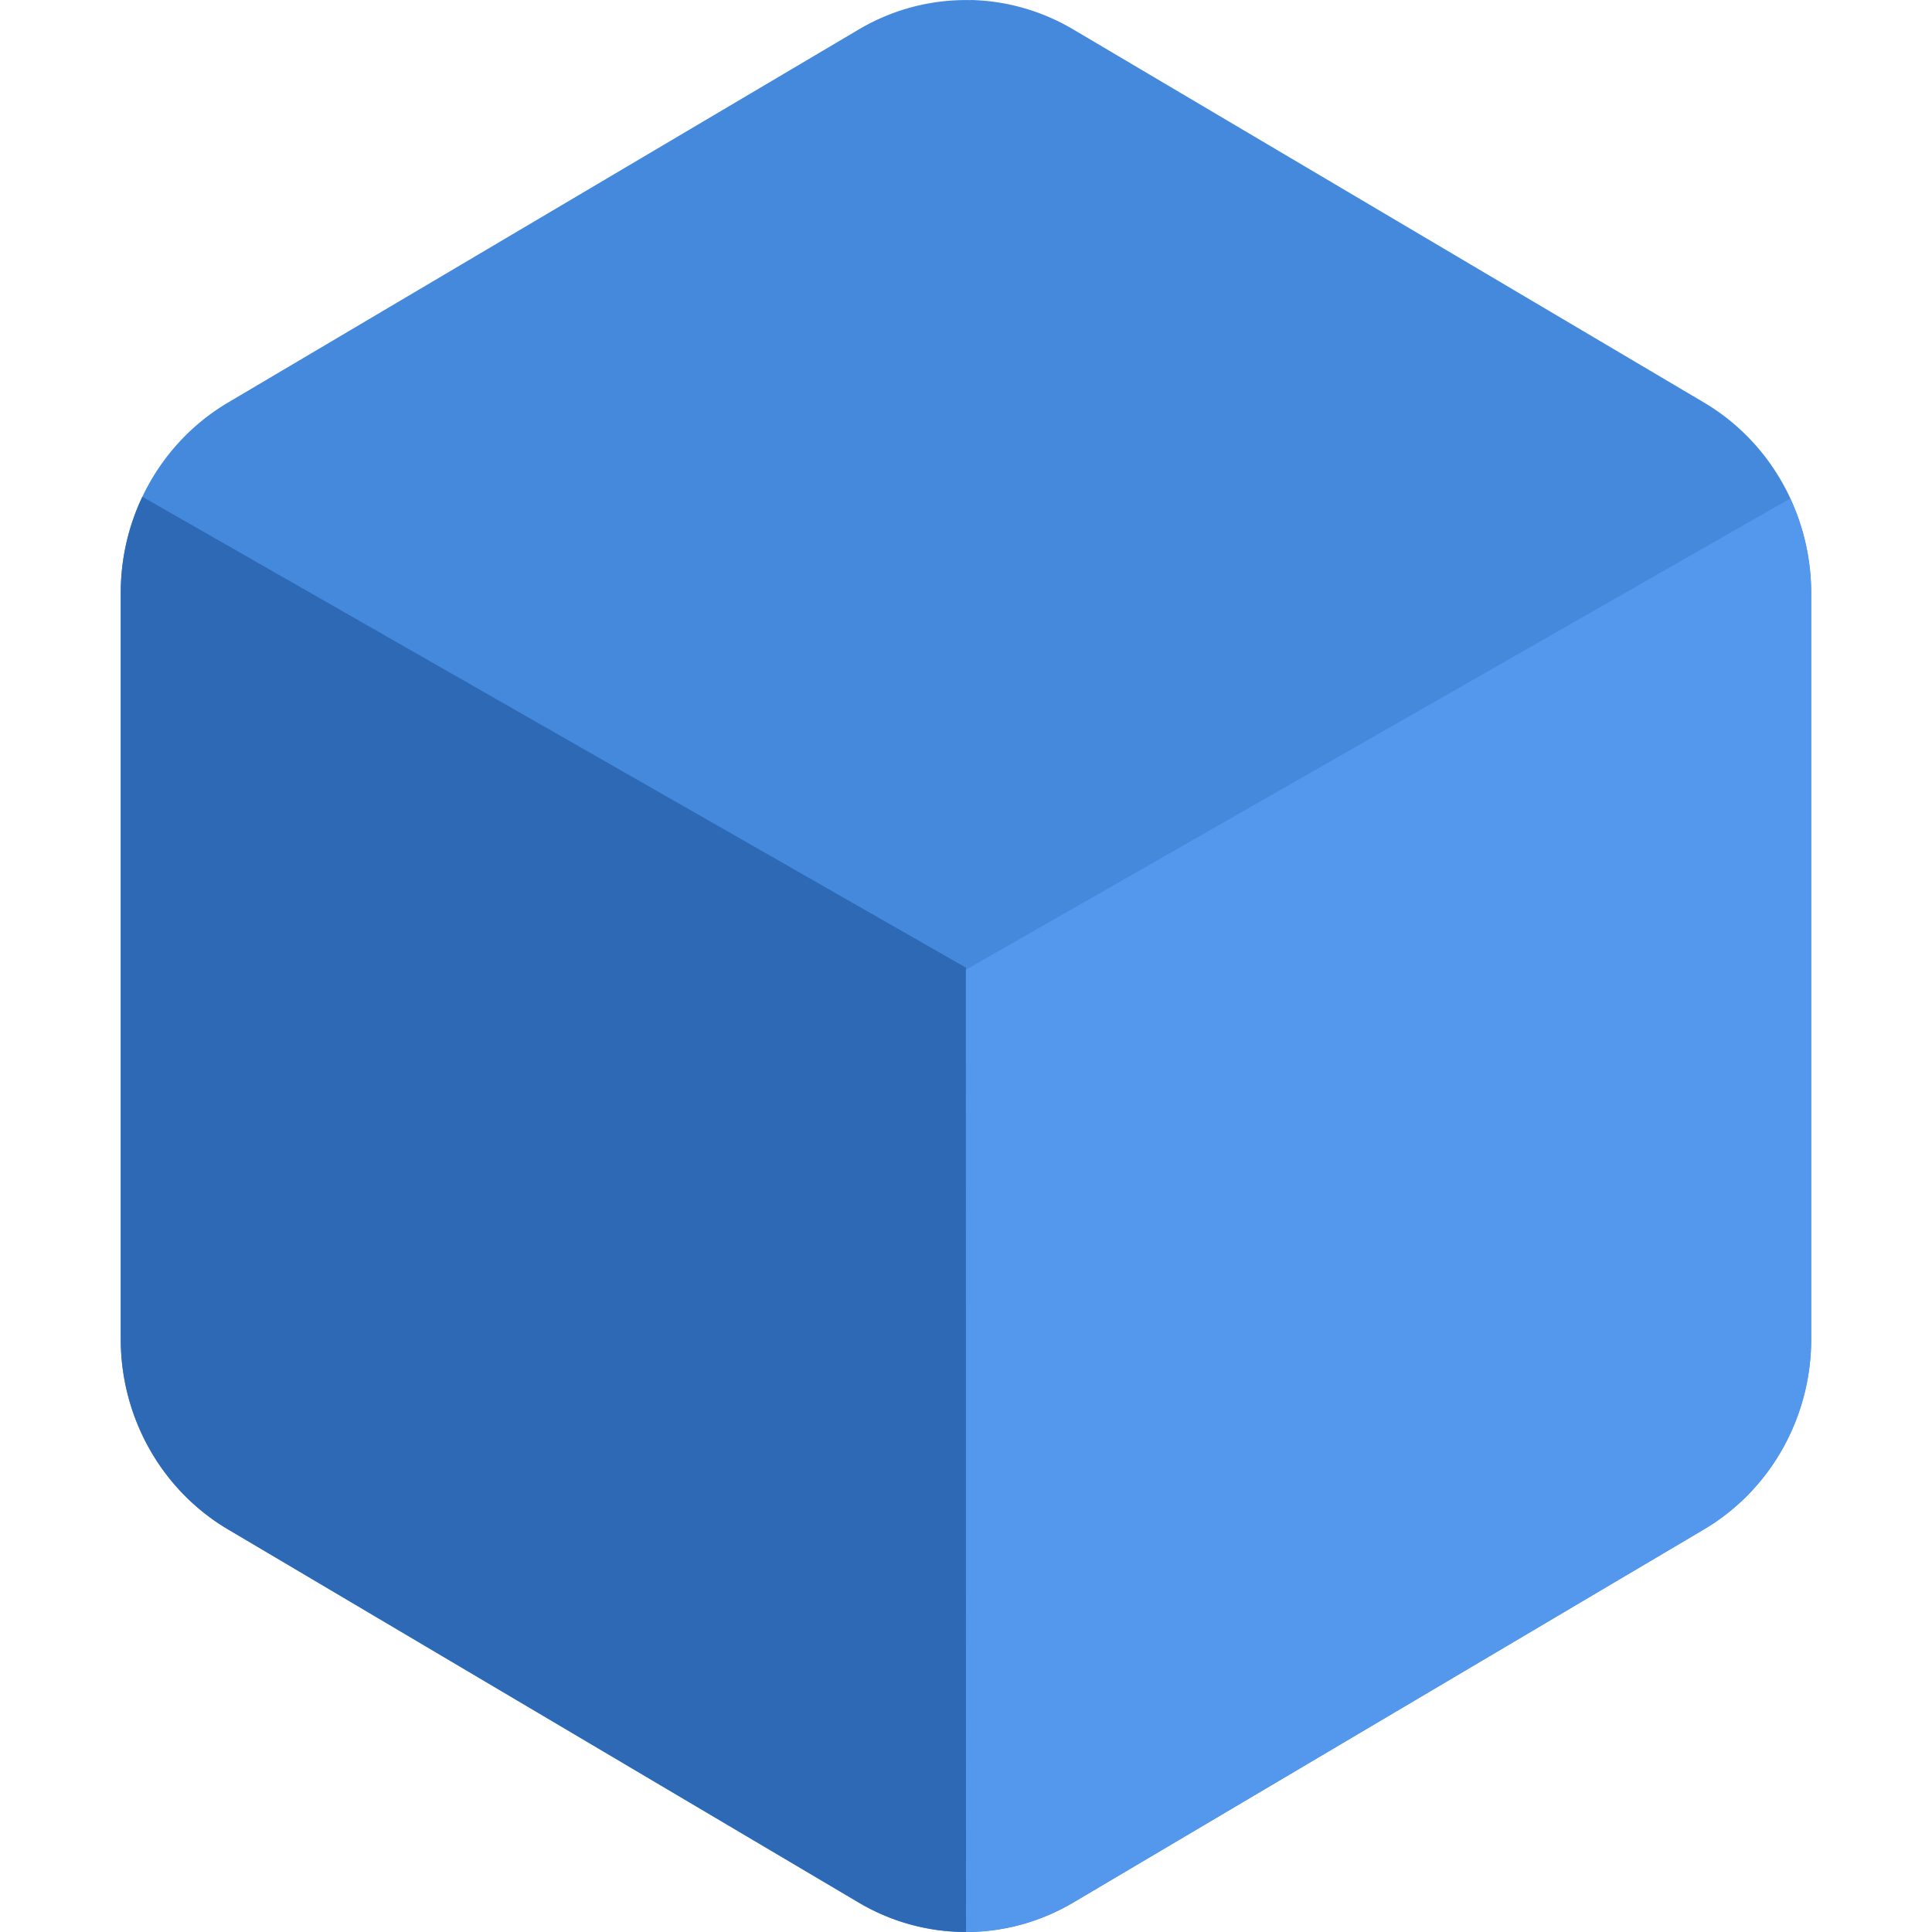 <svg height="16" viewBox="0 0 16 16" width="16" xmlns="http://www.w3.org/2000/svg"><path d="m8.042.001a1.775 1.819 0 0 0 -.93.243l-5.224 3.09a1.775 1.819 0 0 0 -.888 1.576v6.181a1.775 1.819 0 0 0  .888 1.575l5.224 3.091a1.775 1.819 0 0 0 1.775 0l5.224-3.091a1.775 1.819 0 0 0  .888-1.576v-6.181a1.775 1.819 0 0 0 -.888-1.576l-5.224-3.09a1.775 1.819 0 0 0 -.846-.243z" fill="#4589dd"/><path d="m1.179 4.114a1.775 1.819 0 0 0 -.179.795v6.181a1.775 1.819 0 0 0  .888 1.575l5.224 3.091a1.775 1.819 0 0 0  .888.243v-7.985z" fill="#2e69b5"/><path d="m14.825 4.129-6.826 3.902.001 7.968a1.775 1.819 0 0 0  .887-.243l5.225-3.091a1.775 1.819 0 0 0  .888-1.575v-6.181a1.775 1.819 0 0 0 -.175-.78z" fill="#5398ed"/></svg>